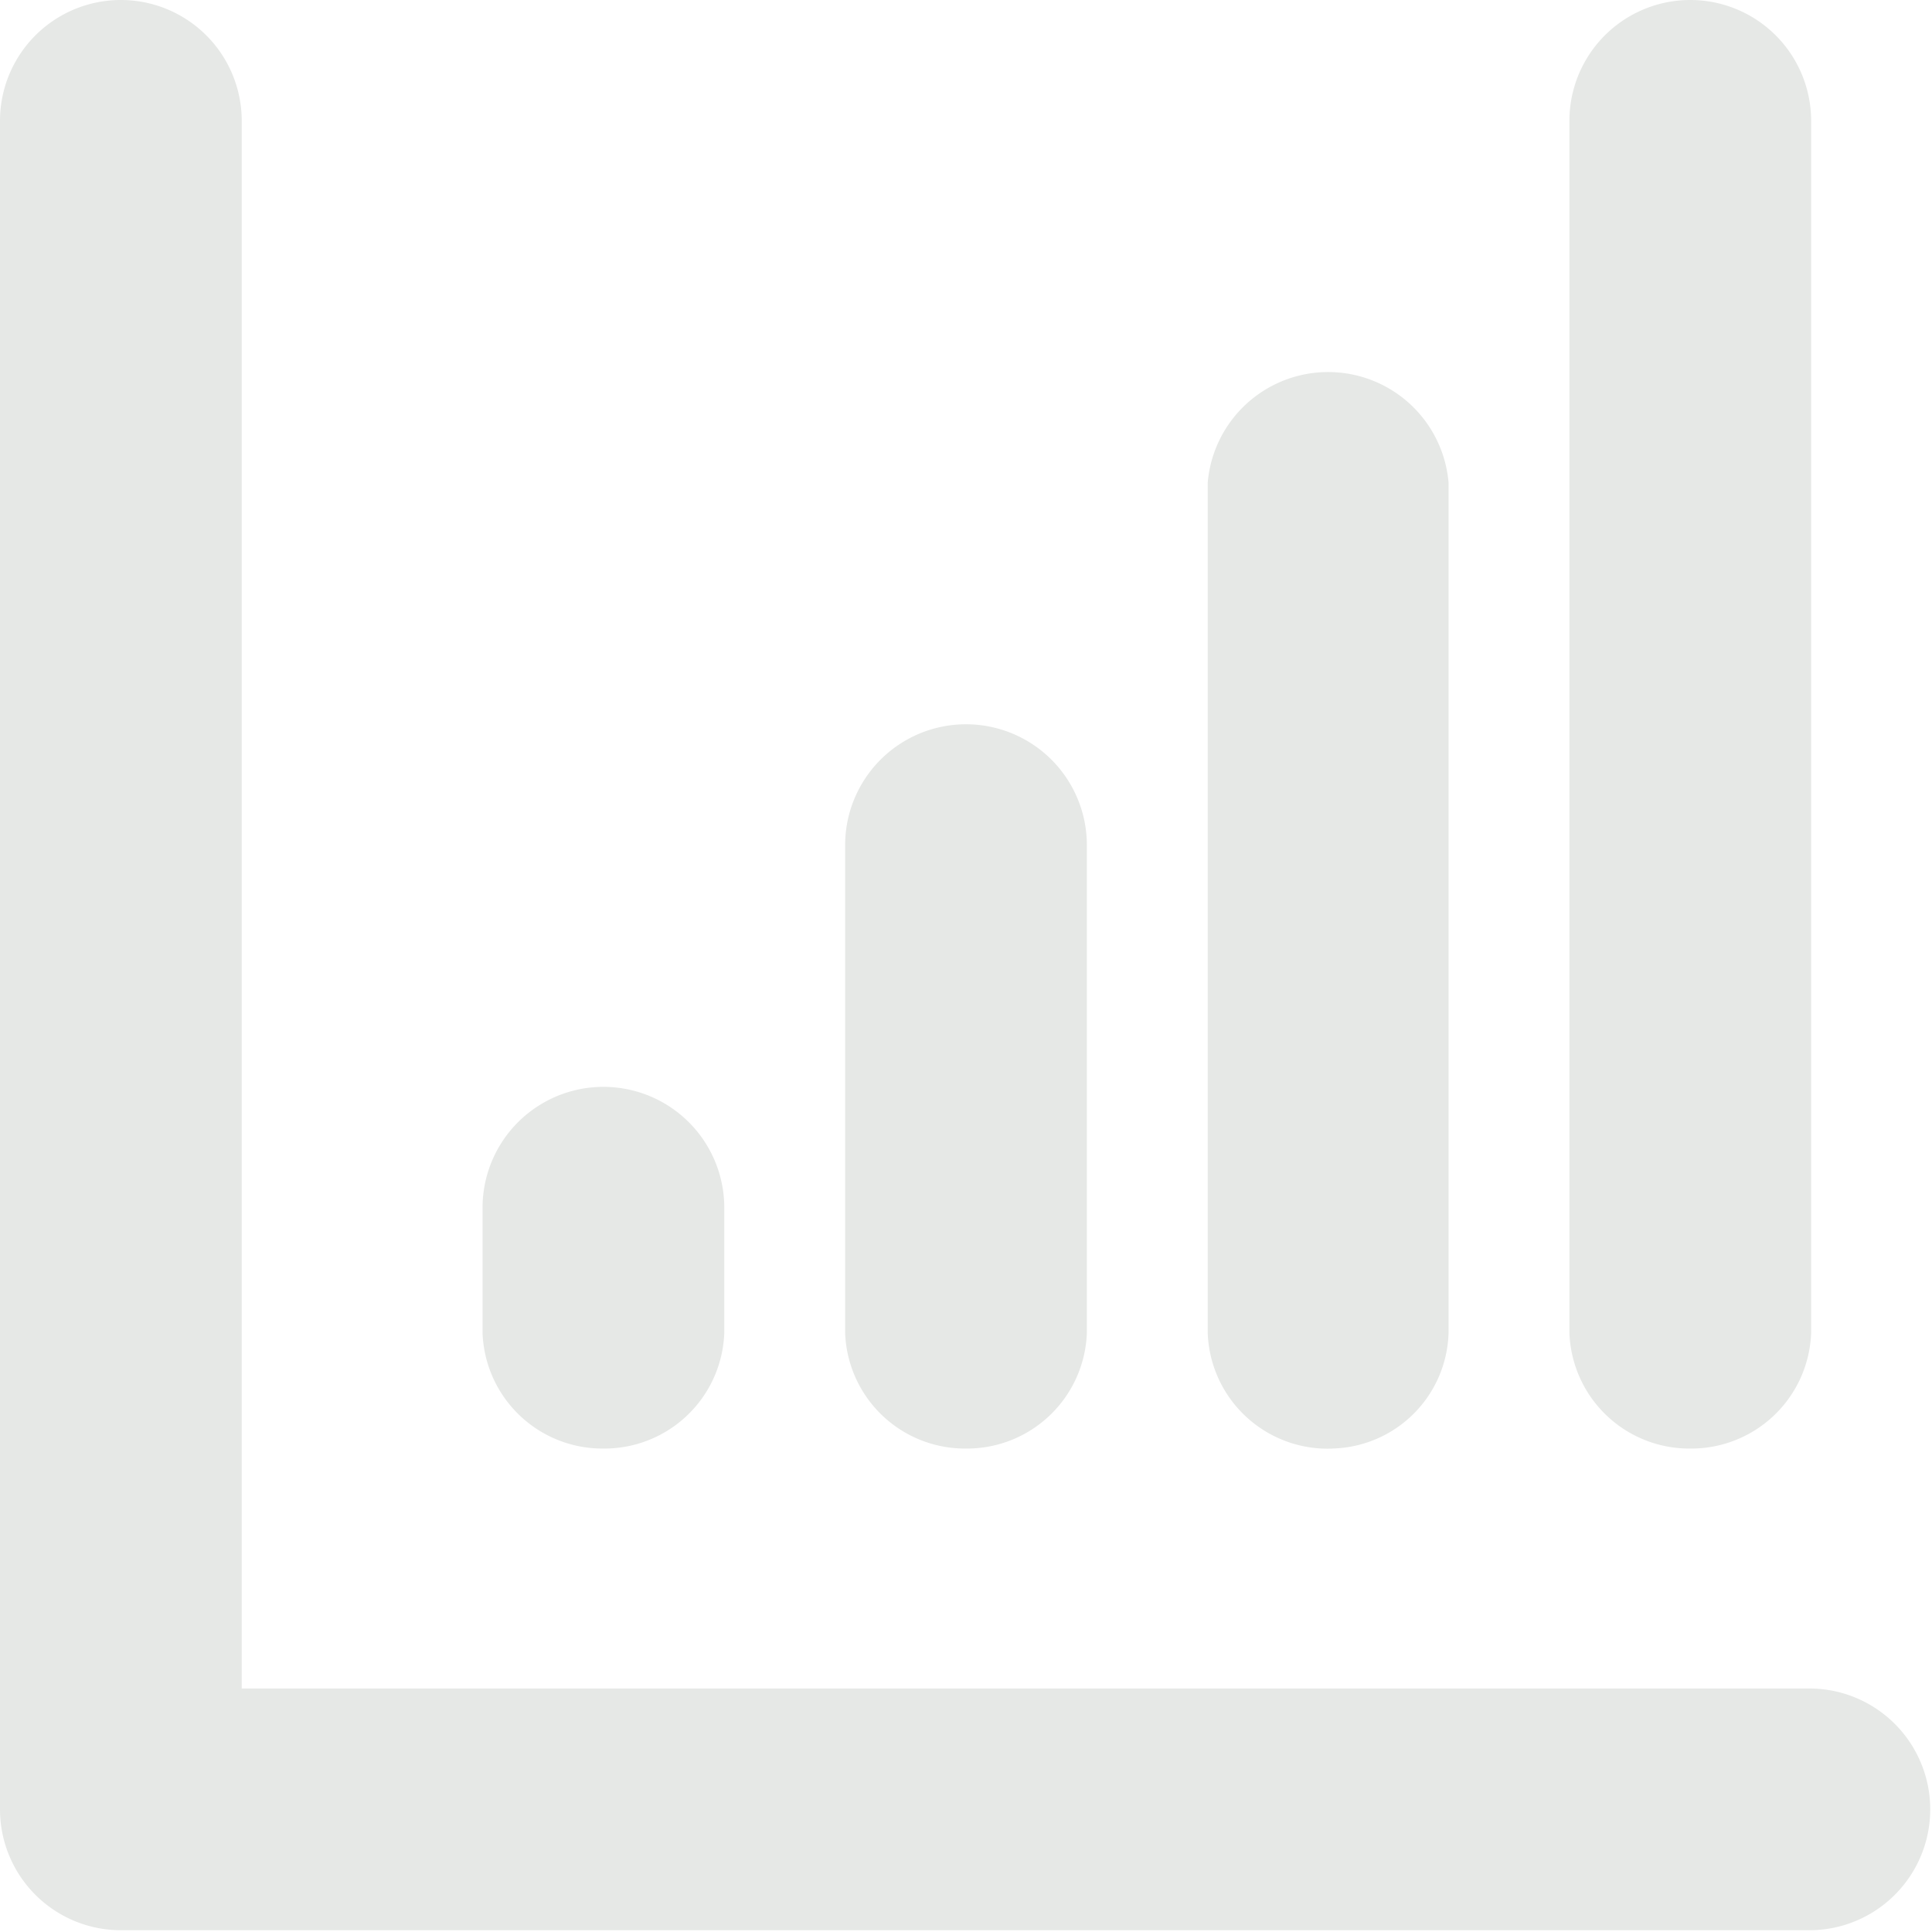 <svg xmlns="http://www.w3.org/2000/svg" viewBox="0 0 21.74 21.74"><defs><style>.cls-1{fill:#e6e8e6;fill-rule:evenodd;}</style></defs><g id="Layer_2" data-name="Layer 2"><g id="Layer_5" data-name="Layer 5"><g id="data_lines"><path class="cls-1" d="M10.87,16.3A1.35,1.35,0,0,0,12.23,15V9.51a1.36,1.36,0,0,0-2.72,0V15A1.35,1.35,0,0,0,10.87,16.3Zm8.15,0A1.35,1.35,0,0,0,20.38,15V1.36a1.36,1.36,0,1,0-2.72,0V15A1.35,1.35,0,0,0,19,16.3Zm-12.23,0A1.35,1.35,0,0,0,8.15,15V13.59a1.36,1.36,0,0,0-2.72,0V15A1.35,1.35,0,0,0,6.79,16.3Zm8.16,0A1.34,1.34,0,0,0,16.3,15V5.43a1.36,1.36,0,0,0-2.71,0V15A1.35,1.35,0,0,0,15,16.3ZM20.38,19H2.72V1.36A1.36,1.36,0,0,0,0,1.36v19a1.36,1.36,0,0,0,1.36,1.36h19a1.36,1.36,0,0,0,0-2.72Z"/></g></g></g></svg>